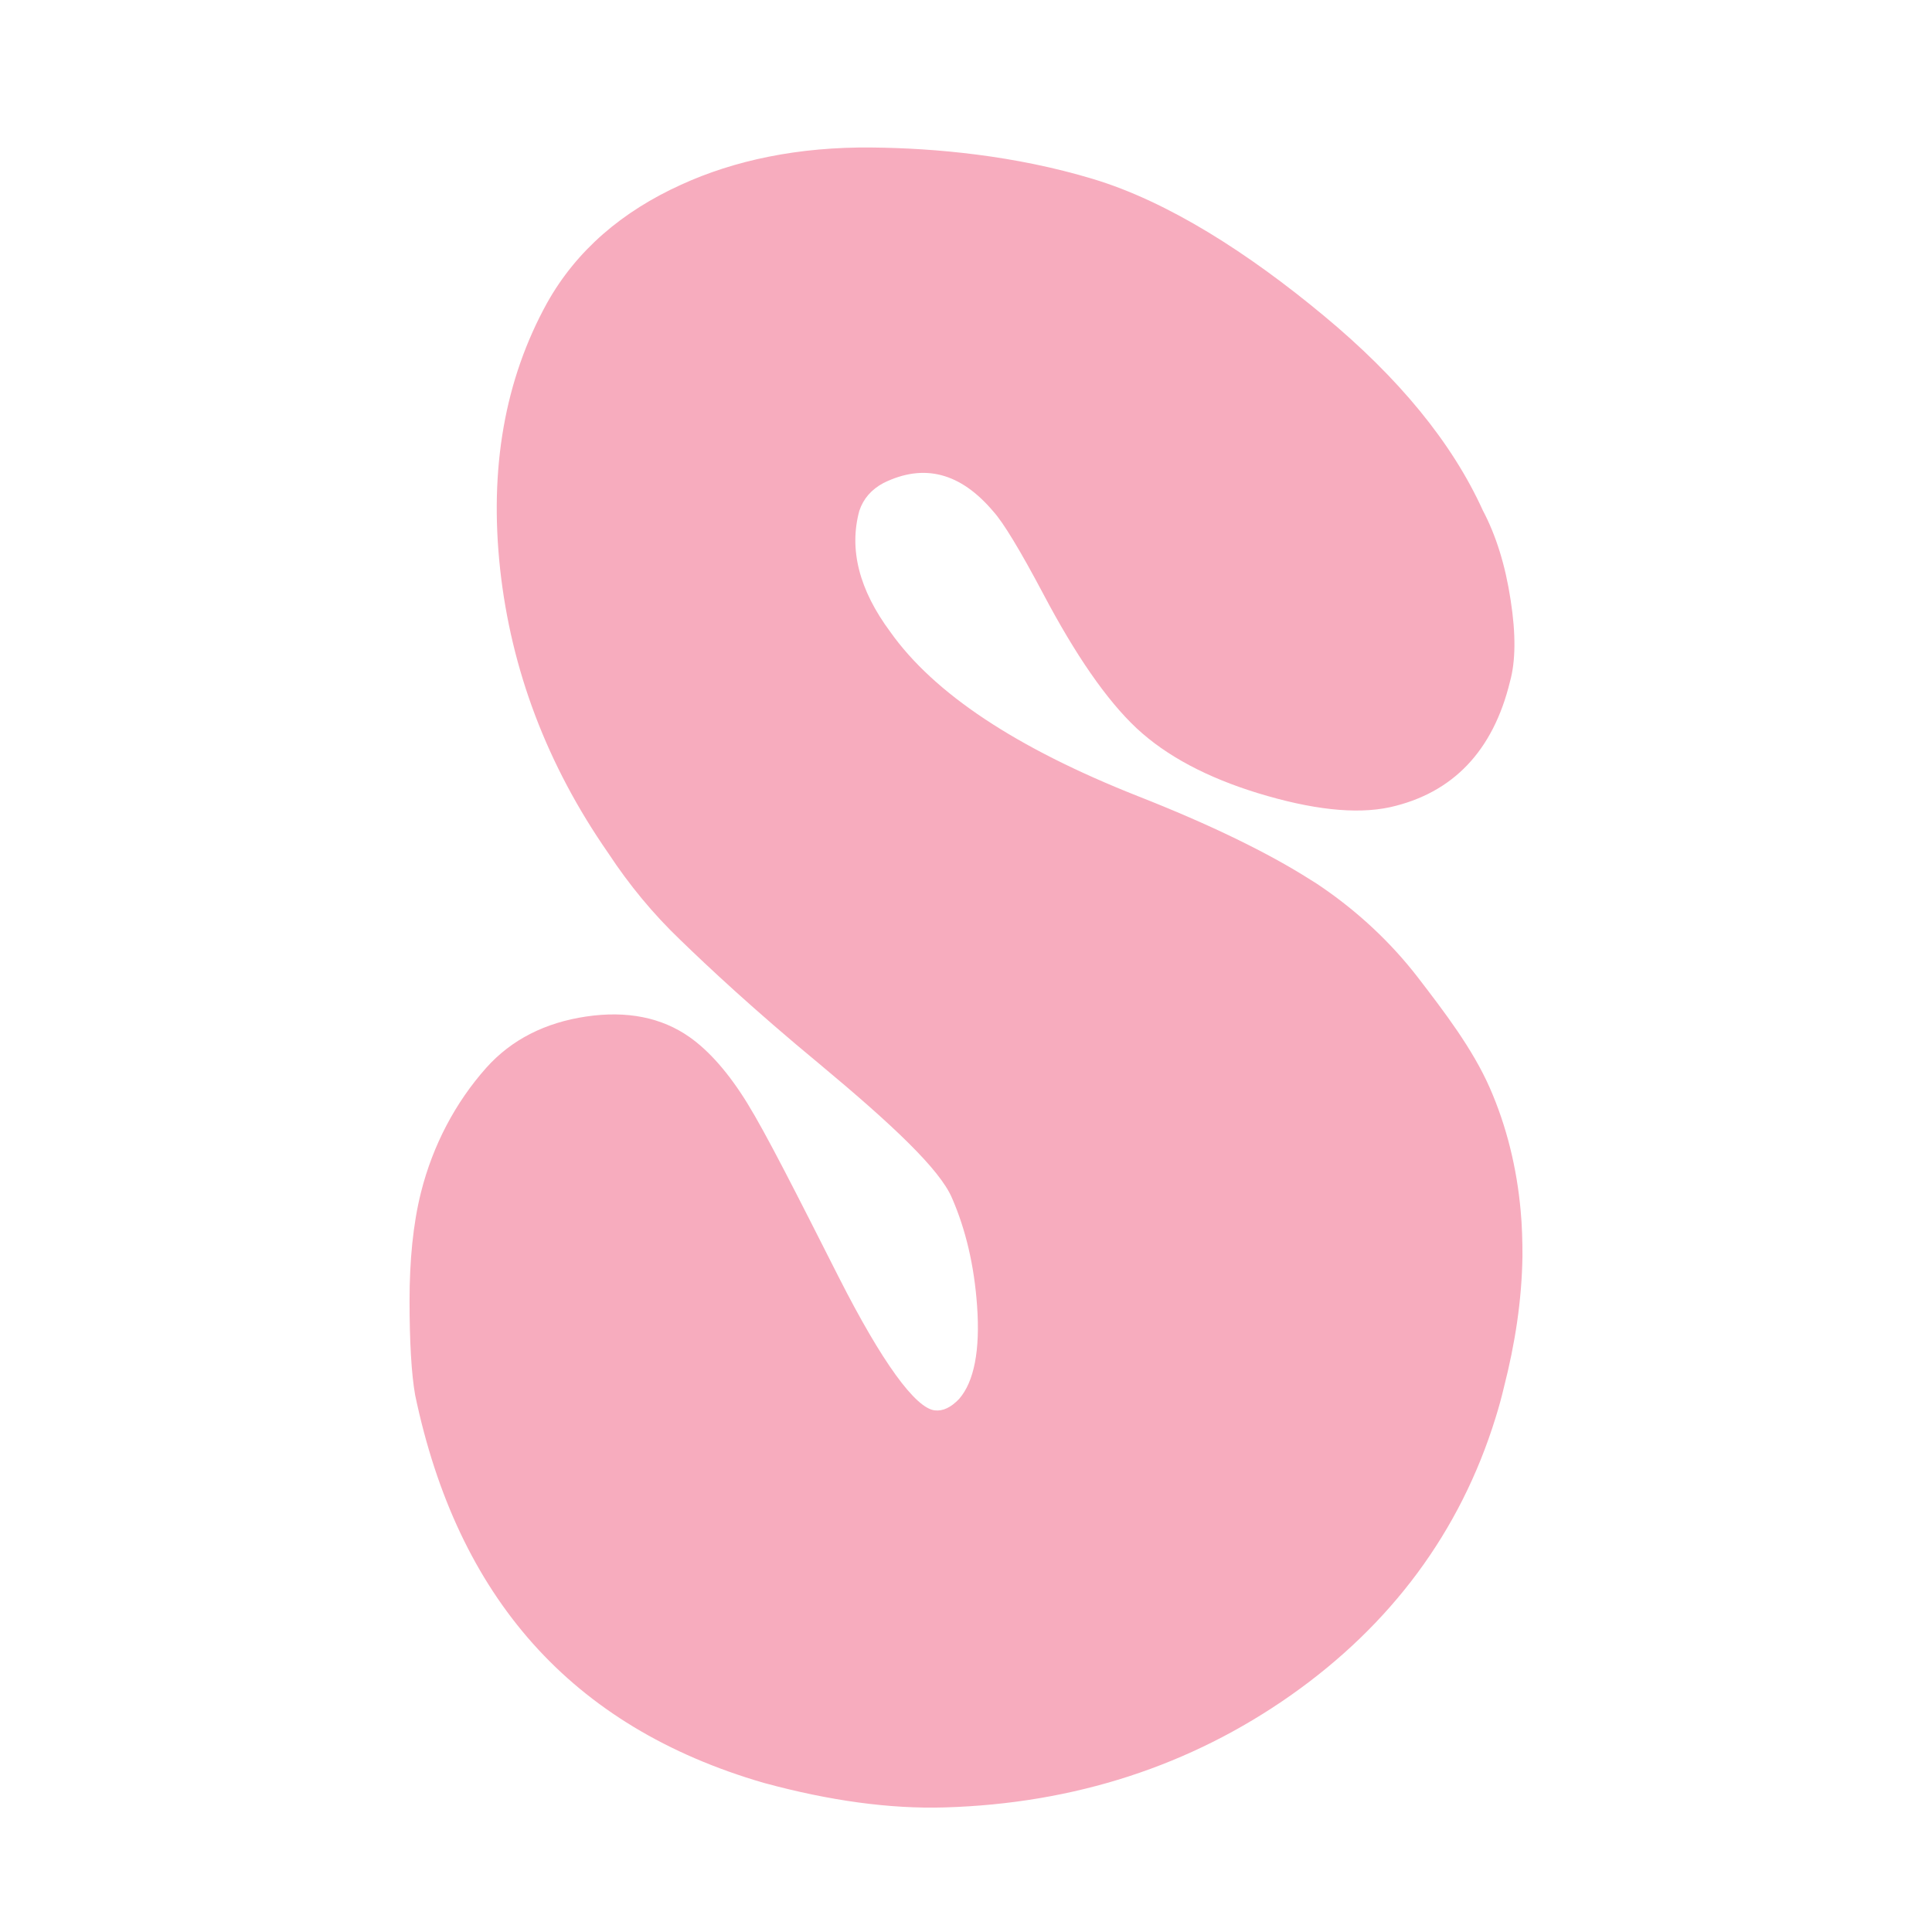 <?xml version="1.0" encoding="UTF-8"?>
<svg id="Layer_2" data-name="Layer 2" xmlns="http://www.w3.org/2000/svg" viewBox="0 0 96 96">
  <defs>
    <style>
      .cls-1 {
        fill: #fff;
      }

      .cls-2 {
        fill: #f7acbe;
      }
    </style>
  </defs>
  <g id="Layer_1-2" data-name="Layer 1">
    <g>
      <rect class="cls-1" width="96" height="96"/>
      <path class="cls-2" d="M75.65,62.4c0-.75-.02-1.5-.09-2.25-.19-2.1-.69-4.18-1.54-6.11s-2.25-3.76-3.58-5.49c-1.33-1.72-2.94-3.22-4.73-4.45-.2-.14-.4-.27-.6-.39-2.09-1.33-4.98-2.74-8.57-4.15-6.05-2.39-10.14-5.11-12.3-8.16-1.56-2.1-2.06-4.11-1.54-6.02,.2-.6,.6-1.06,1.2-1.38,2.01-.99,3.83-.52,5.47,1.43,.48,.53,1.32,1.91,2.48,4.1,1.59,3.01,3.13,5.25,4.62,6.65,1.5,1.4,3.53,2.46,6.03,3.23,2.65,.81,4.86,1.07,6.57,.7,3.12-.7,5.12-2.79,5.96-6.24,.28-1,.3-2.35,.03-4.07-.26-1.71-.72-3.19-1.38-4.44-1.53-3.37-4.18-6.59-7.91-9.68-3.72-3.09-7.71-5.66-11.47-6.79-3.88-1.17-7.84-1.53-10.97-1.56-3.67-.04-6.85,.64-9.49,1.85-2.91,1.32-5.19,3.25-6.66,5.88-2.1,3.81-2.87,8.21-2.33,13.21,.55,5.01,2.32,9.73,5.38,14.13,1.04,1.58,2.23,3.02,3.58,4.31,1.34,1.3,3.63,3.45,6.91,6.16,3.65,3.04,5.97,5.23,6.58,6.65,.69,1.58,1.11,3.38,1.25,5.36,.16,2.22-.15,3.78-.89,4.63-.41,.43-.81,.62-1.22,.57-.95-.12-2.6-2.35-4.78-6.65-2.11-4.17-3.59-7.09-4.52-8.6s-1.9-2.61-2.88-3.3c-1.38-.97-3.1-1.32-5.13-1.02-2.04,.3-3.72,1.15-4.97,2.55-1.53,1.72-2.65,3.84-3.24,6.18-.4,1.59-.57,3.42-.57,5.4s.09,3.63,.28,4.69c2.1,10.01,7.72,16.47,17.32,19.26,3.27,.89,6.27,1.3,8.99,1.22,6.45-.19,12.22-2.07,17.21-5.58,4.98-3.51,8.41-8.12,10.16-13.77,.16-.51,.3-1.02,.42-1.53,.55-2.15,.89-4.32,.92-6.53Z"/>
    </g>
  </g>
</svg>